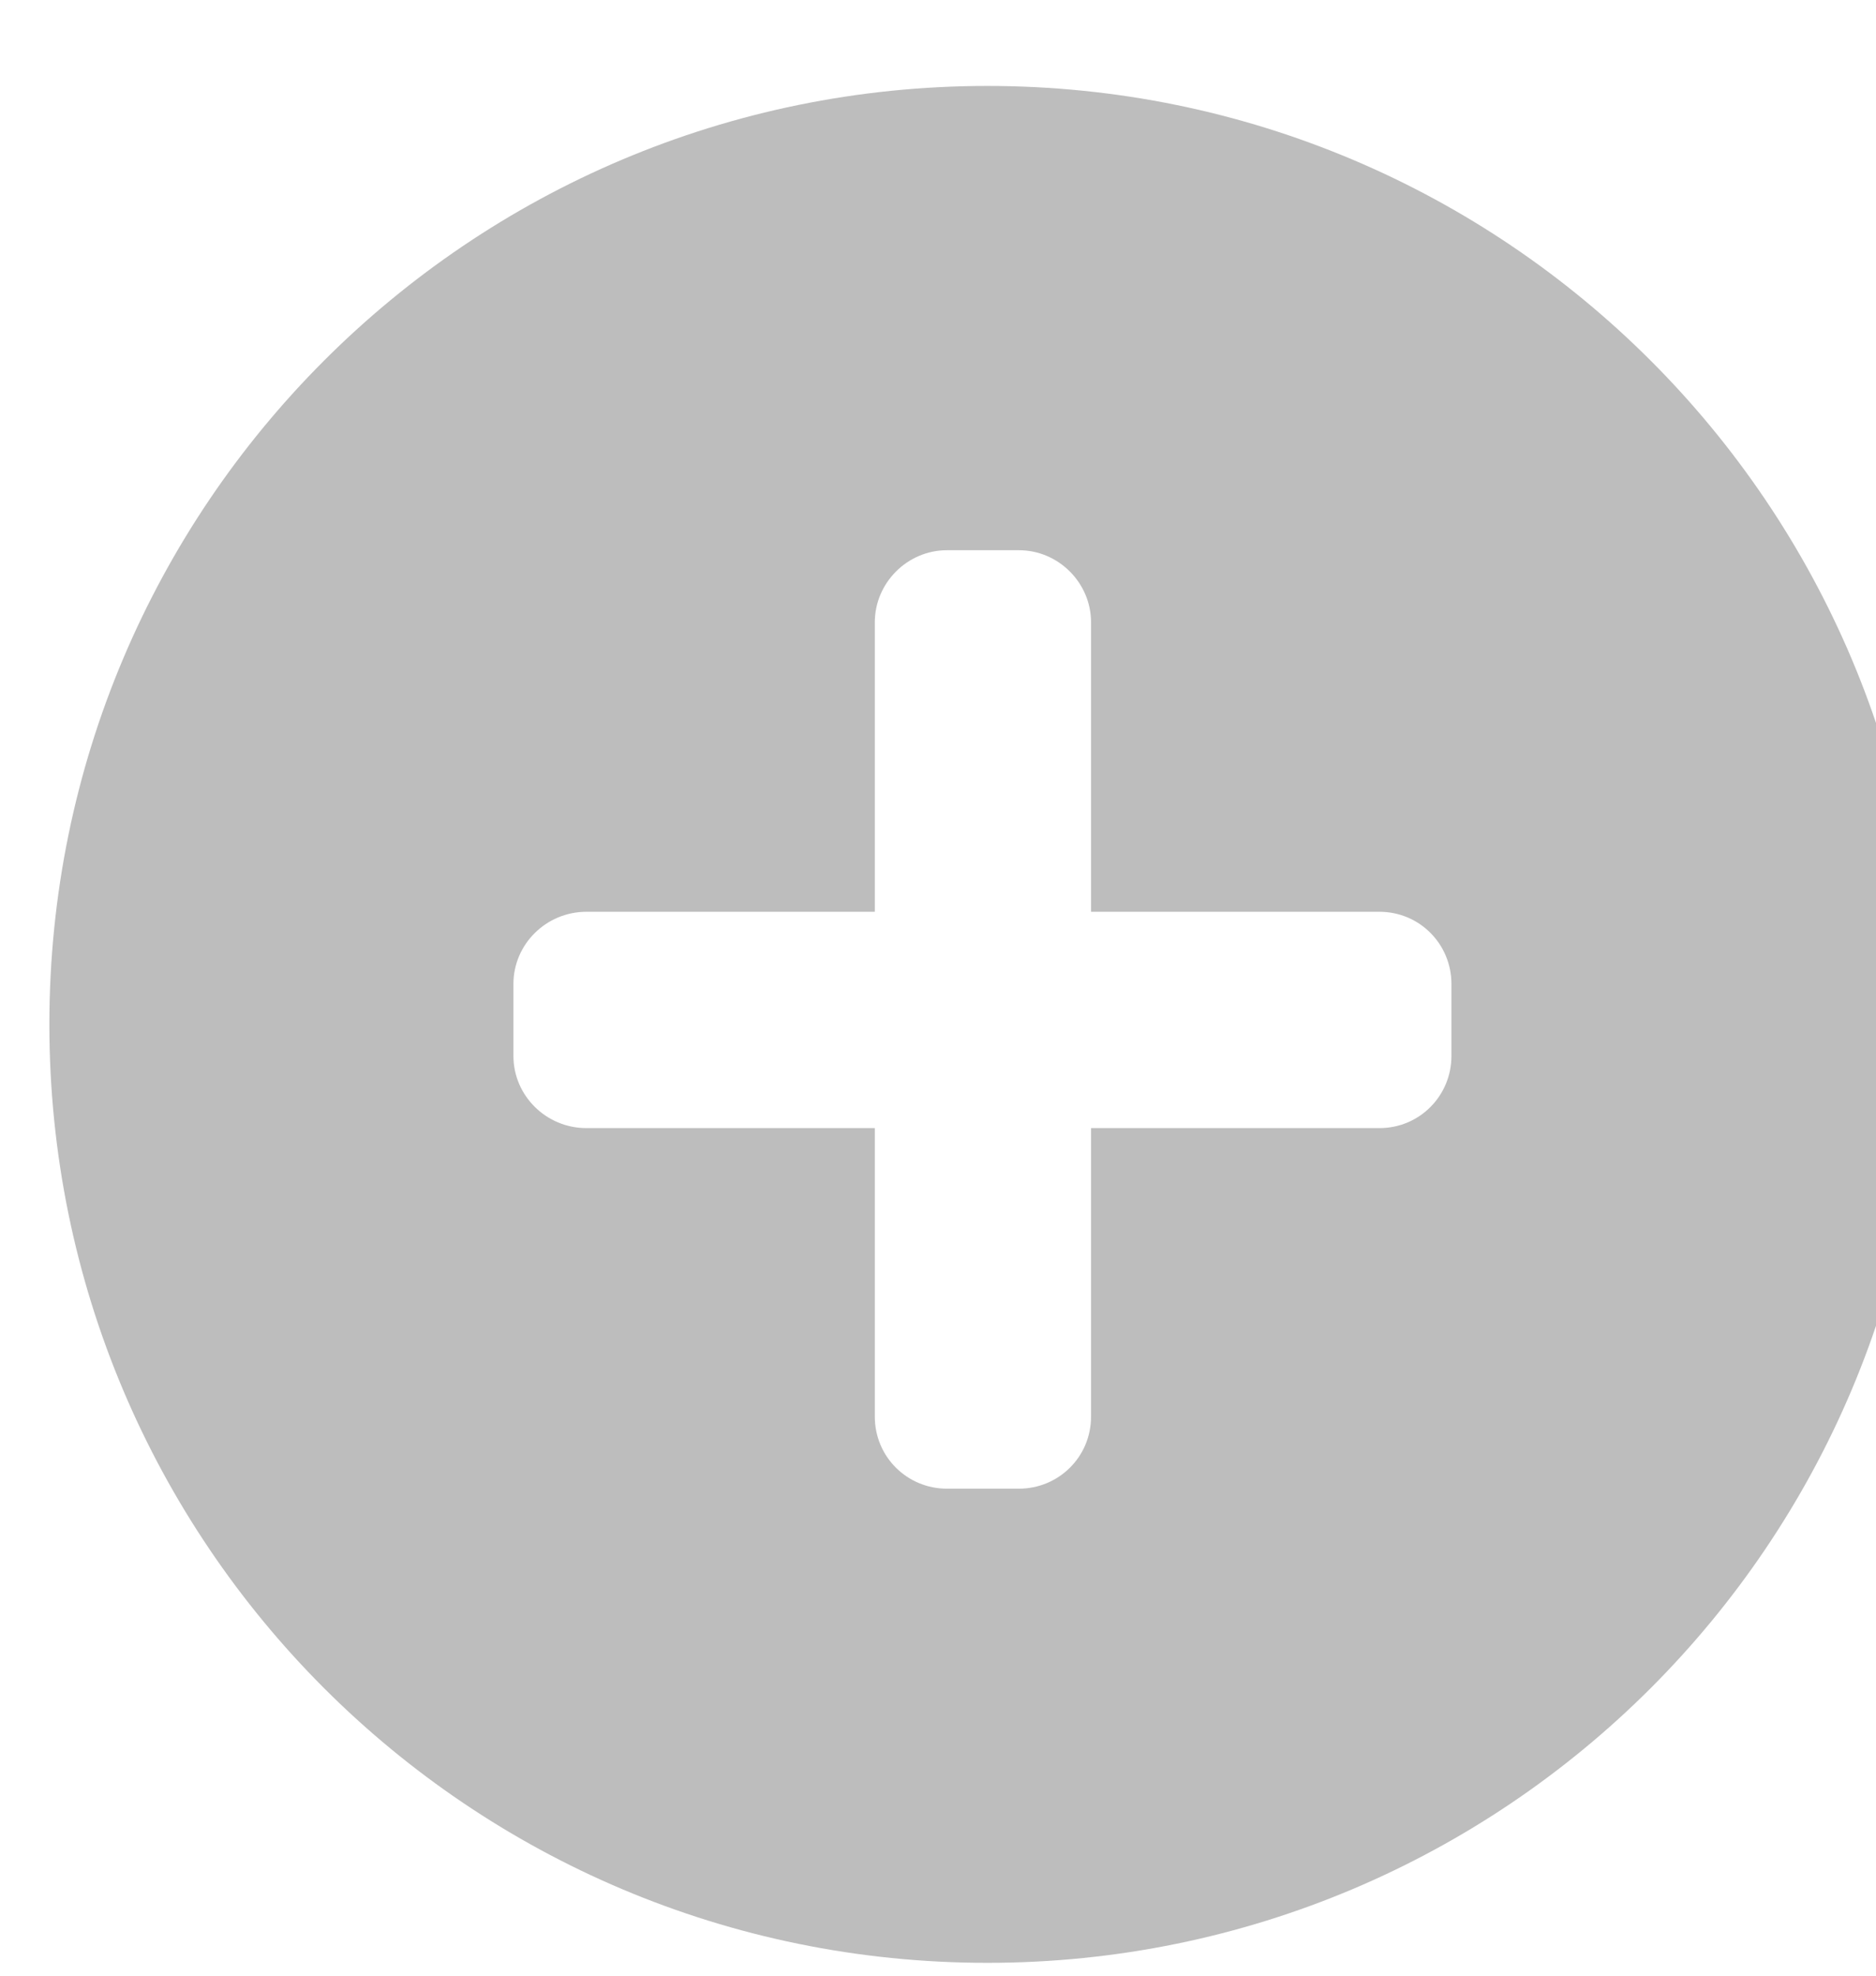 <?xml version="1.0" encoding="utf-8"?>
<svg xmlns="http://www.w3.org/2000/svg"
	xmlns:xlink="http://www.w3.org/1999/xlink"
	width="19px" height="20px" viewBox="0 0 19 20">
<filter filterUnits="objectBoundingBox" x="0.00" y="0.00" width="100.00" height="105.26" id="filter0">
<feGaussianBlur in="SourceAlpha" stdDeviation="0.00" result="dsBlurOut1"/>
<feFlood flood-color="rgb(255,255,255)" result="dsFloodOut1"/>
<feComposite in="dsFloodOut1" in2="dsBlurOut1" operator="in" result="dsShadow1"/>
<feOffset in="dsShadow1" dx="0.50" dy="0.87" result="dsOffset1"/>
<feComposite in="dsOffset1" in2="SourceAlpha" operator="out" result="dropShadow1"/>
<feBlend in="dropShadow1" in2="SourceGraphic" mode="normal" result="sourceGraphic"/>
</filter>
<path fillRule="evenodd" d="M 9.5 19C 4.25 19-0 14.75-0 9.5-0 4.25 4.25-0 9.5-0 14.75-0 19 4.25 19 9.5 19 14.75 14.75 19 9.5 19ZM 14.2 9.09C 14.2 8.69 13.88 8.36 13.47 8.36 13.47 8.36 10.55 8.36 10.55 8.36 10.55 8.36 10.55 5.43 10.55 5.43 10.55 5.03 10.22 4.7 9.82 4.7 9.82 4.7 9.09 4.7 9.09 4.7 8.69 4.7 8.36 5.03 8.36 5.43 8.36 5.43 8.36 8.36 8.36 8.36 8.36 8.36 5.44 8.36 5.44 8.36 5.03 8.36 4.7 8.69 4.7 9.09 4.7 9.09 4.7 9.82 4.7 9.82 4.7 10.22 5.03 10.55 5.44 10.55 5.44 10.55 8.36 10.55 8.36 10.55 8.36 10.55 8.36 13.47 8.36 13.47 8.36 13.88 8.69 14.2 9.09 14.2 9.09 14.2 9.82 14.2 9.82 14.2 10.22 14.2 10.55 13.88 10.55 13.47 10.55 13.47 10.55 10.55 10.55 10.55 10.55 10.55 13.47 10.55 13.47 10.55 13.88 10.55 14.2 10.22 14.2 9.82 14.2 9.82 14.2 9.09 14.2 9.09Z" fill="rgb(189,189,189)" filter="url(#filter0)"/></svg>